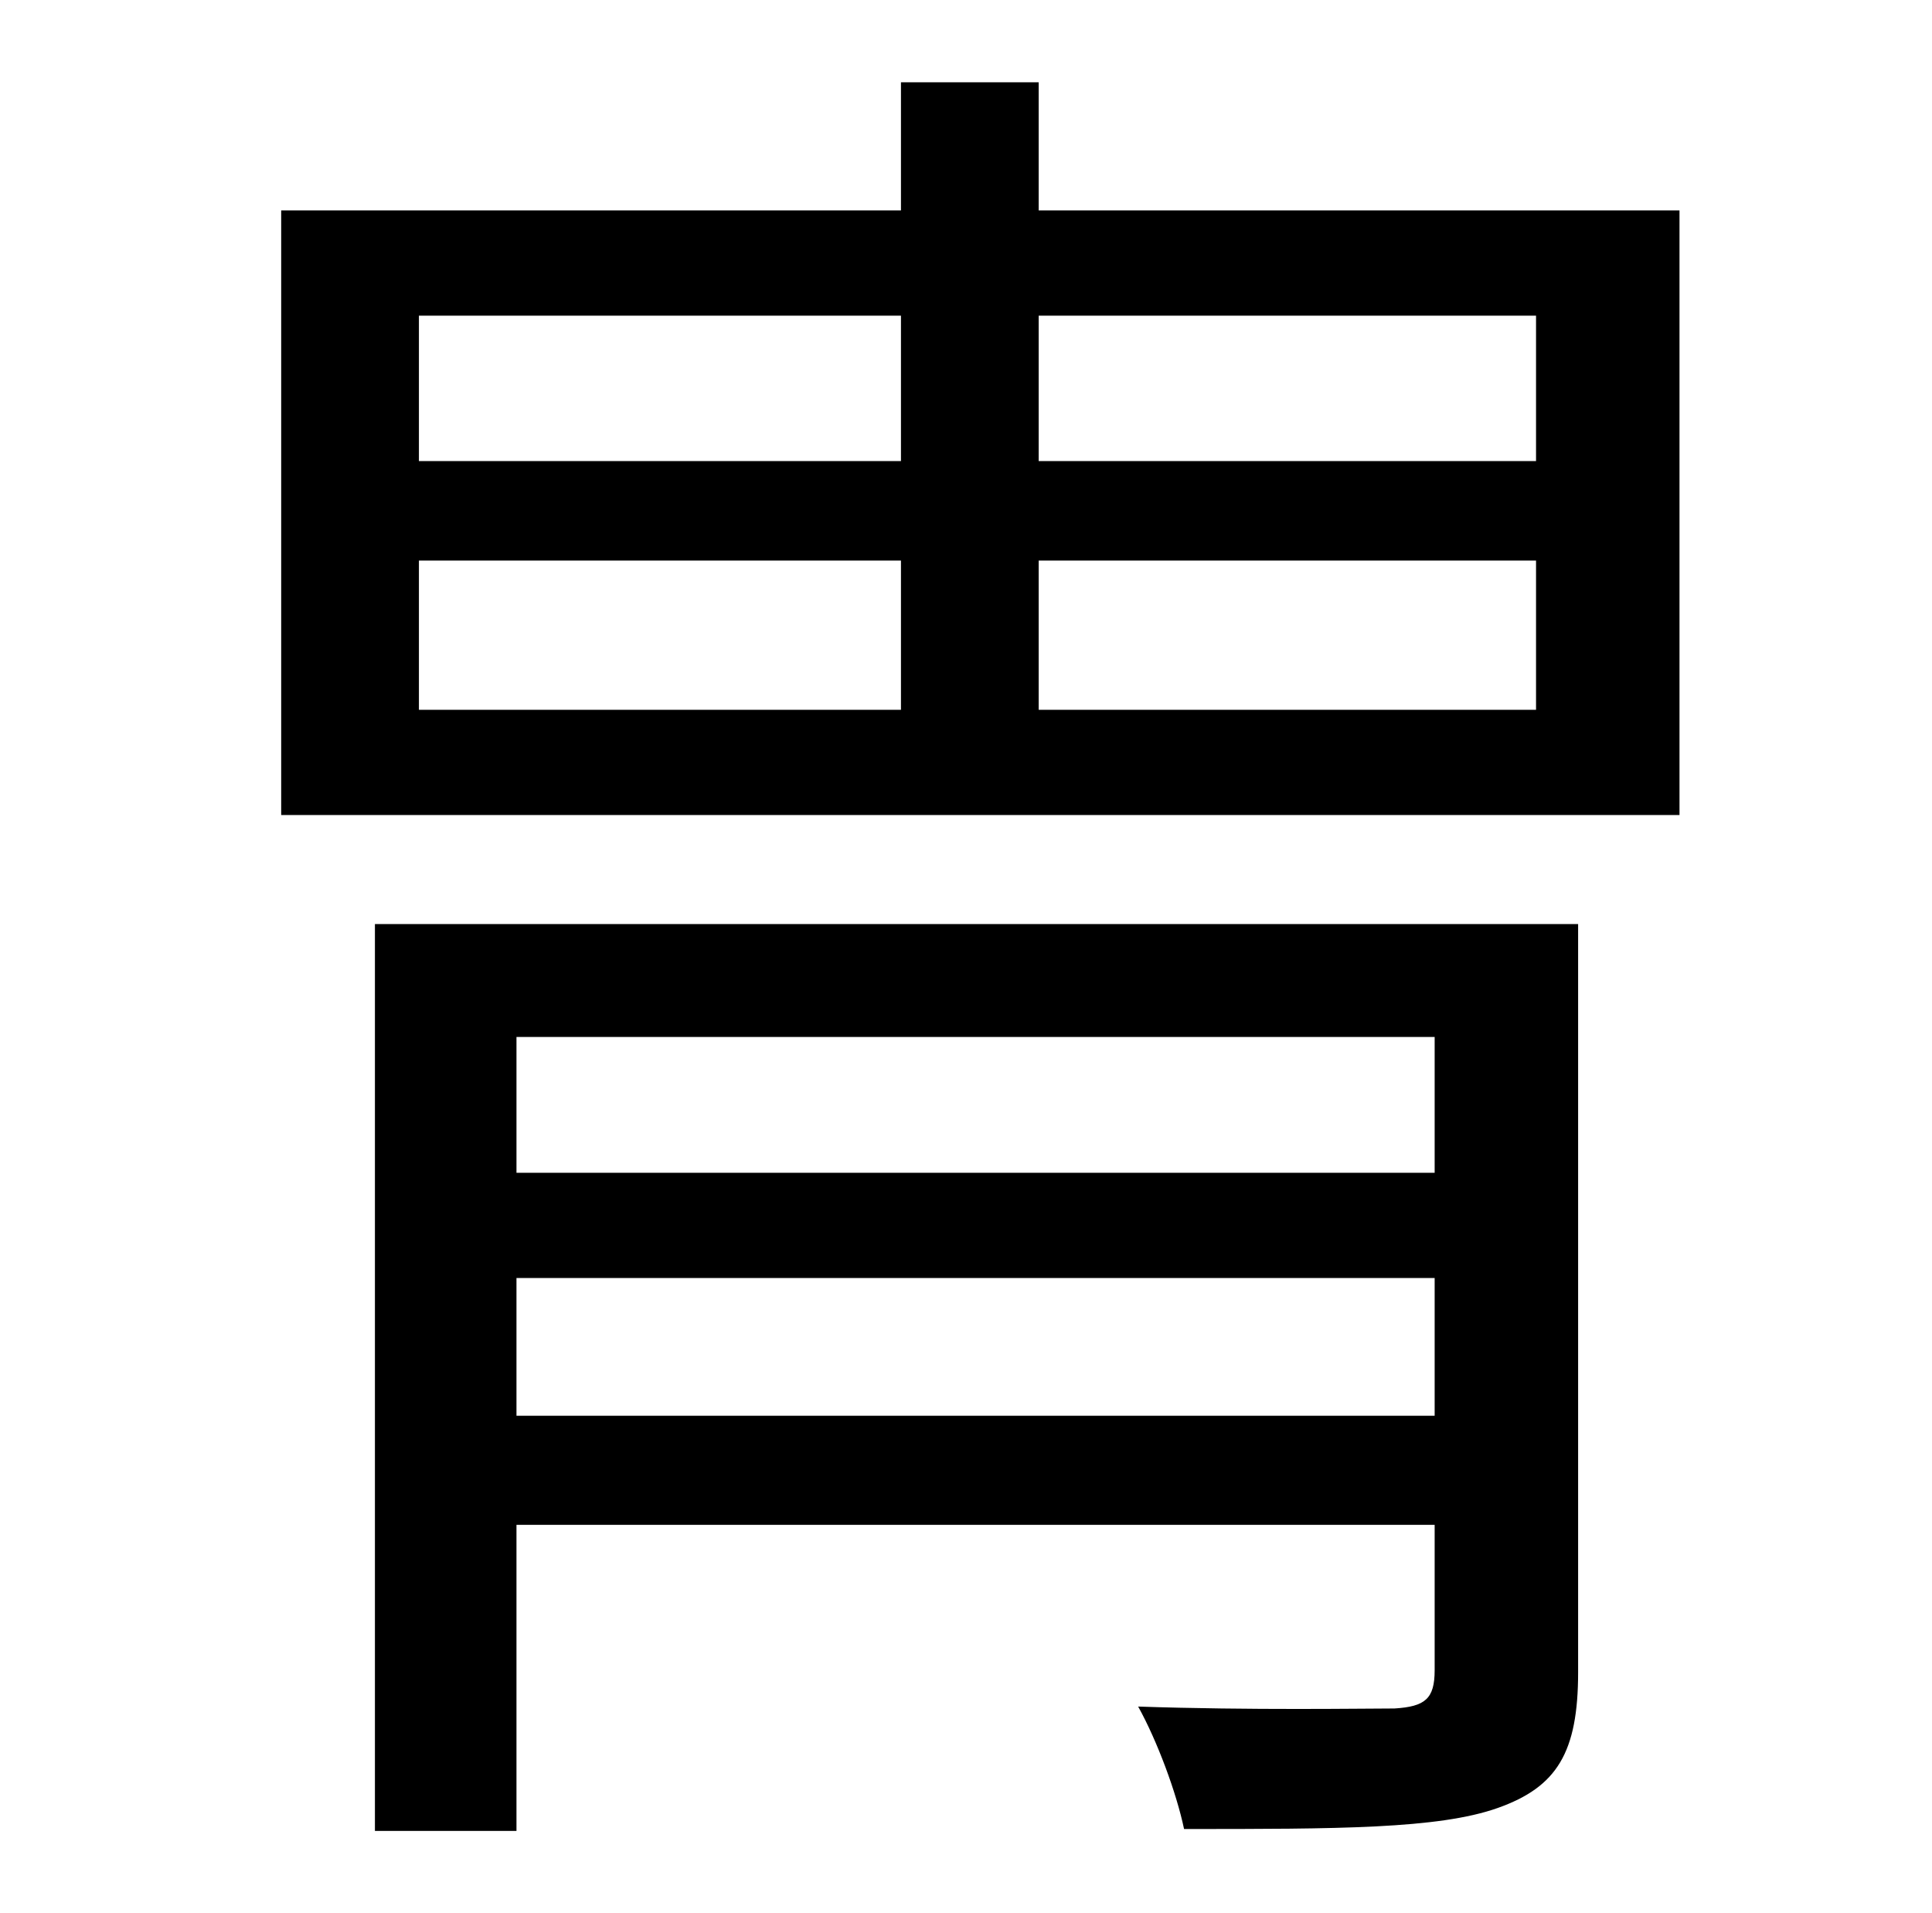 <?xml version="1.0" standalone="no"?>
<!DOCTYPE svg PUBLIC "-//W3C//DTD SVG 1.1//EN" "http://www.w3.org/Graphics/SVG/1.1/DTD/svg11.dtd" >
<svg xmlns="http://www.w3.org/2000/svg" xmlns:xlink="http://www.w3.org/1999/xlink" version="1.1" viewBox="-10 0 1010 1000">
   <path fill="currentColor"
d="M260 740h480v-72h-480v72zM740 542h-480v71h480v-71zM815 483v391c0 42 -11 60 -42 71s-84 11 -164 11c-4 -19 -14 -46 -24 -64c59 2 118 1 134 1c16 -1 21 -5 21 -20v-76h-480v160h-74v-474h629zM793 241v-76h-260v76h260zM793 371v-78h-260v78h260zM209 293v78h252v-78
h-252zM209 165v76h252v-76h-252zM533 110h335v316h-731v-316h324v-67h72v67z" />
</svg>
